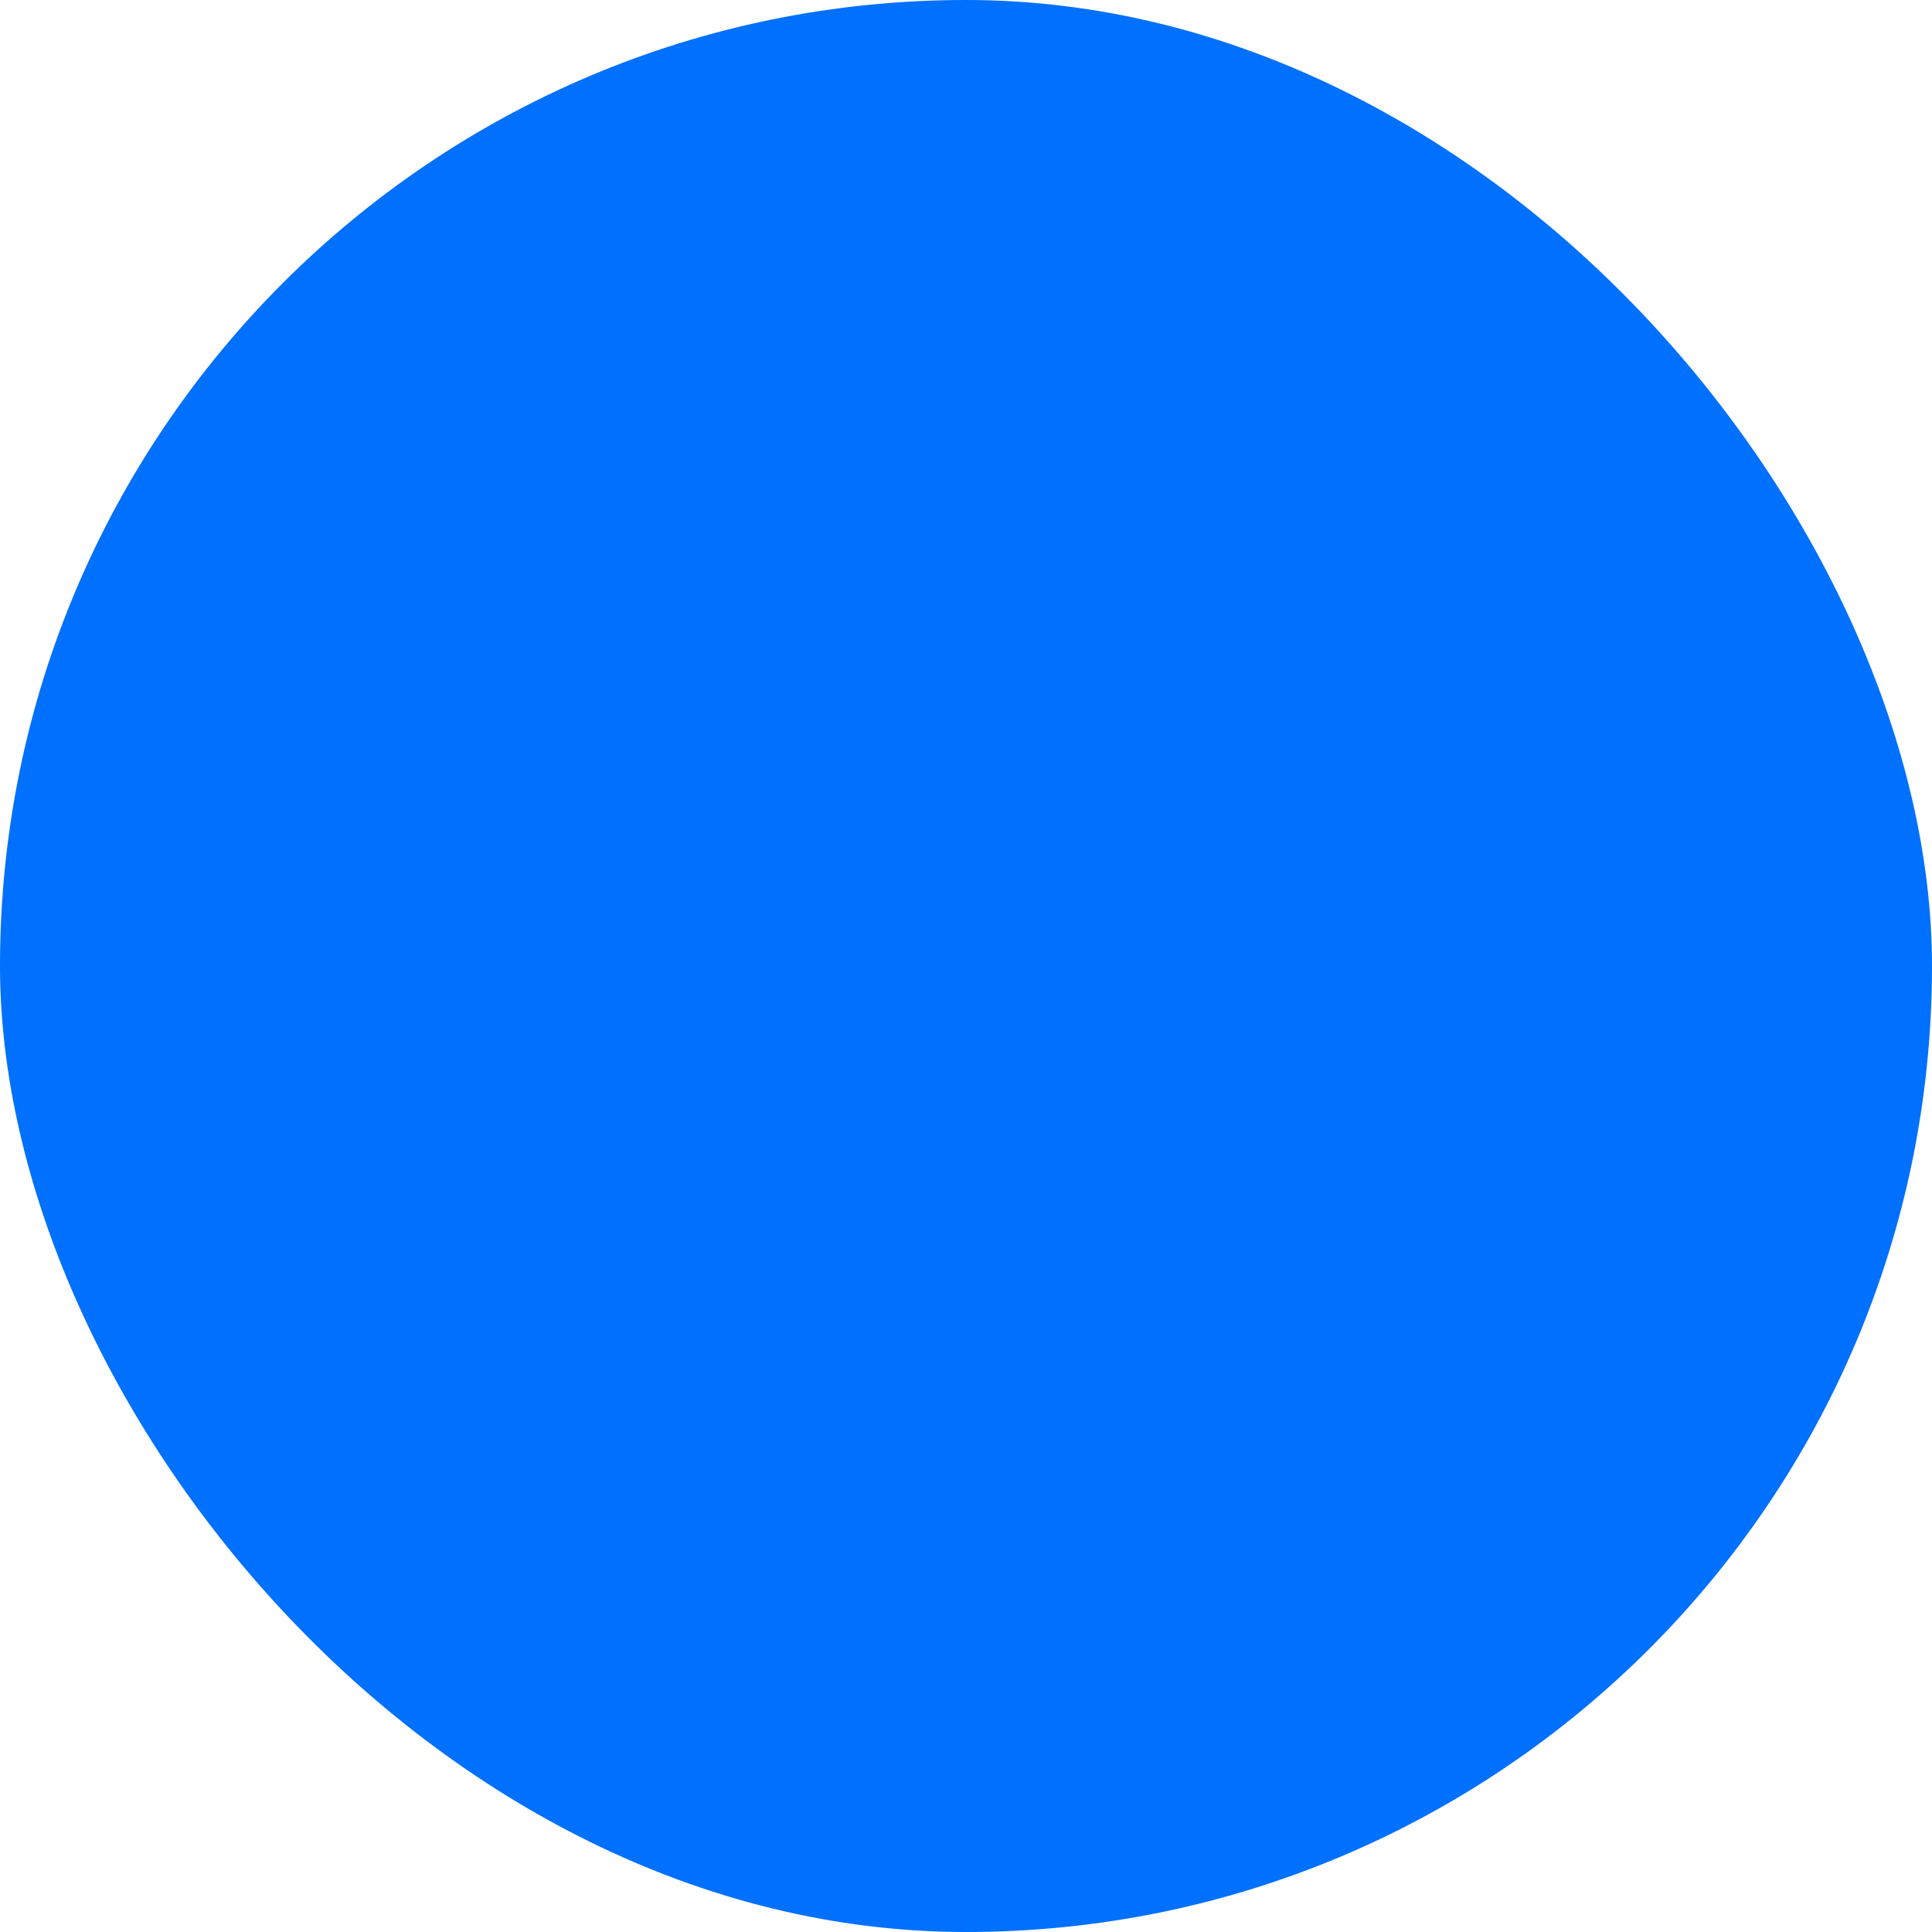 <?xml version="1.0" encoding="utf-8"?>
<svg xmlns="http://www.w3.org/2000/svg" viewBox="0 0 500 500" xmlns:bx="https://boxy-svg.com">
  <defs>
    <linearGradient id="color-0" bx:pinned="true" gradientUnits="userSpaceOnUse" gradientTransform="matrix(8.818, 0, 0, 7.716, -259.74, -315.343)">
      <title>BlueSky Blue</title>
      <stop style="stop-color: rgb(0, 112, 255);"/>
    </linearGradient>
    <linearGradient id="color-2" bx:pinned="true" gradientUnits="userSpaceOnUse">
      <title>White</title>
      <stop style="stop-color: rgb(255, 255, 255);"/>
    </linearGradient>
  </defs>
  <rect style="fill: url(&quot;#color-0&quot;); stroke-width: 0px;" id="Background" x="0" y="0" width="500" height="500" rx="250" ry="250"/>
</svg>